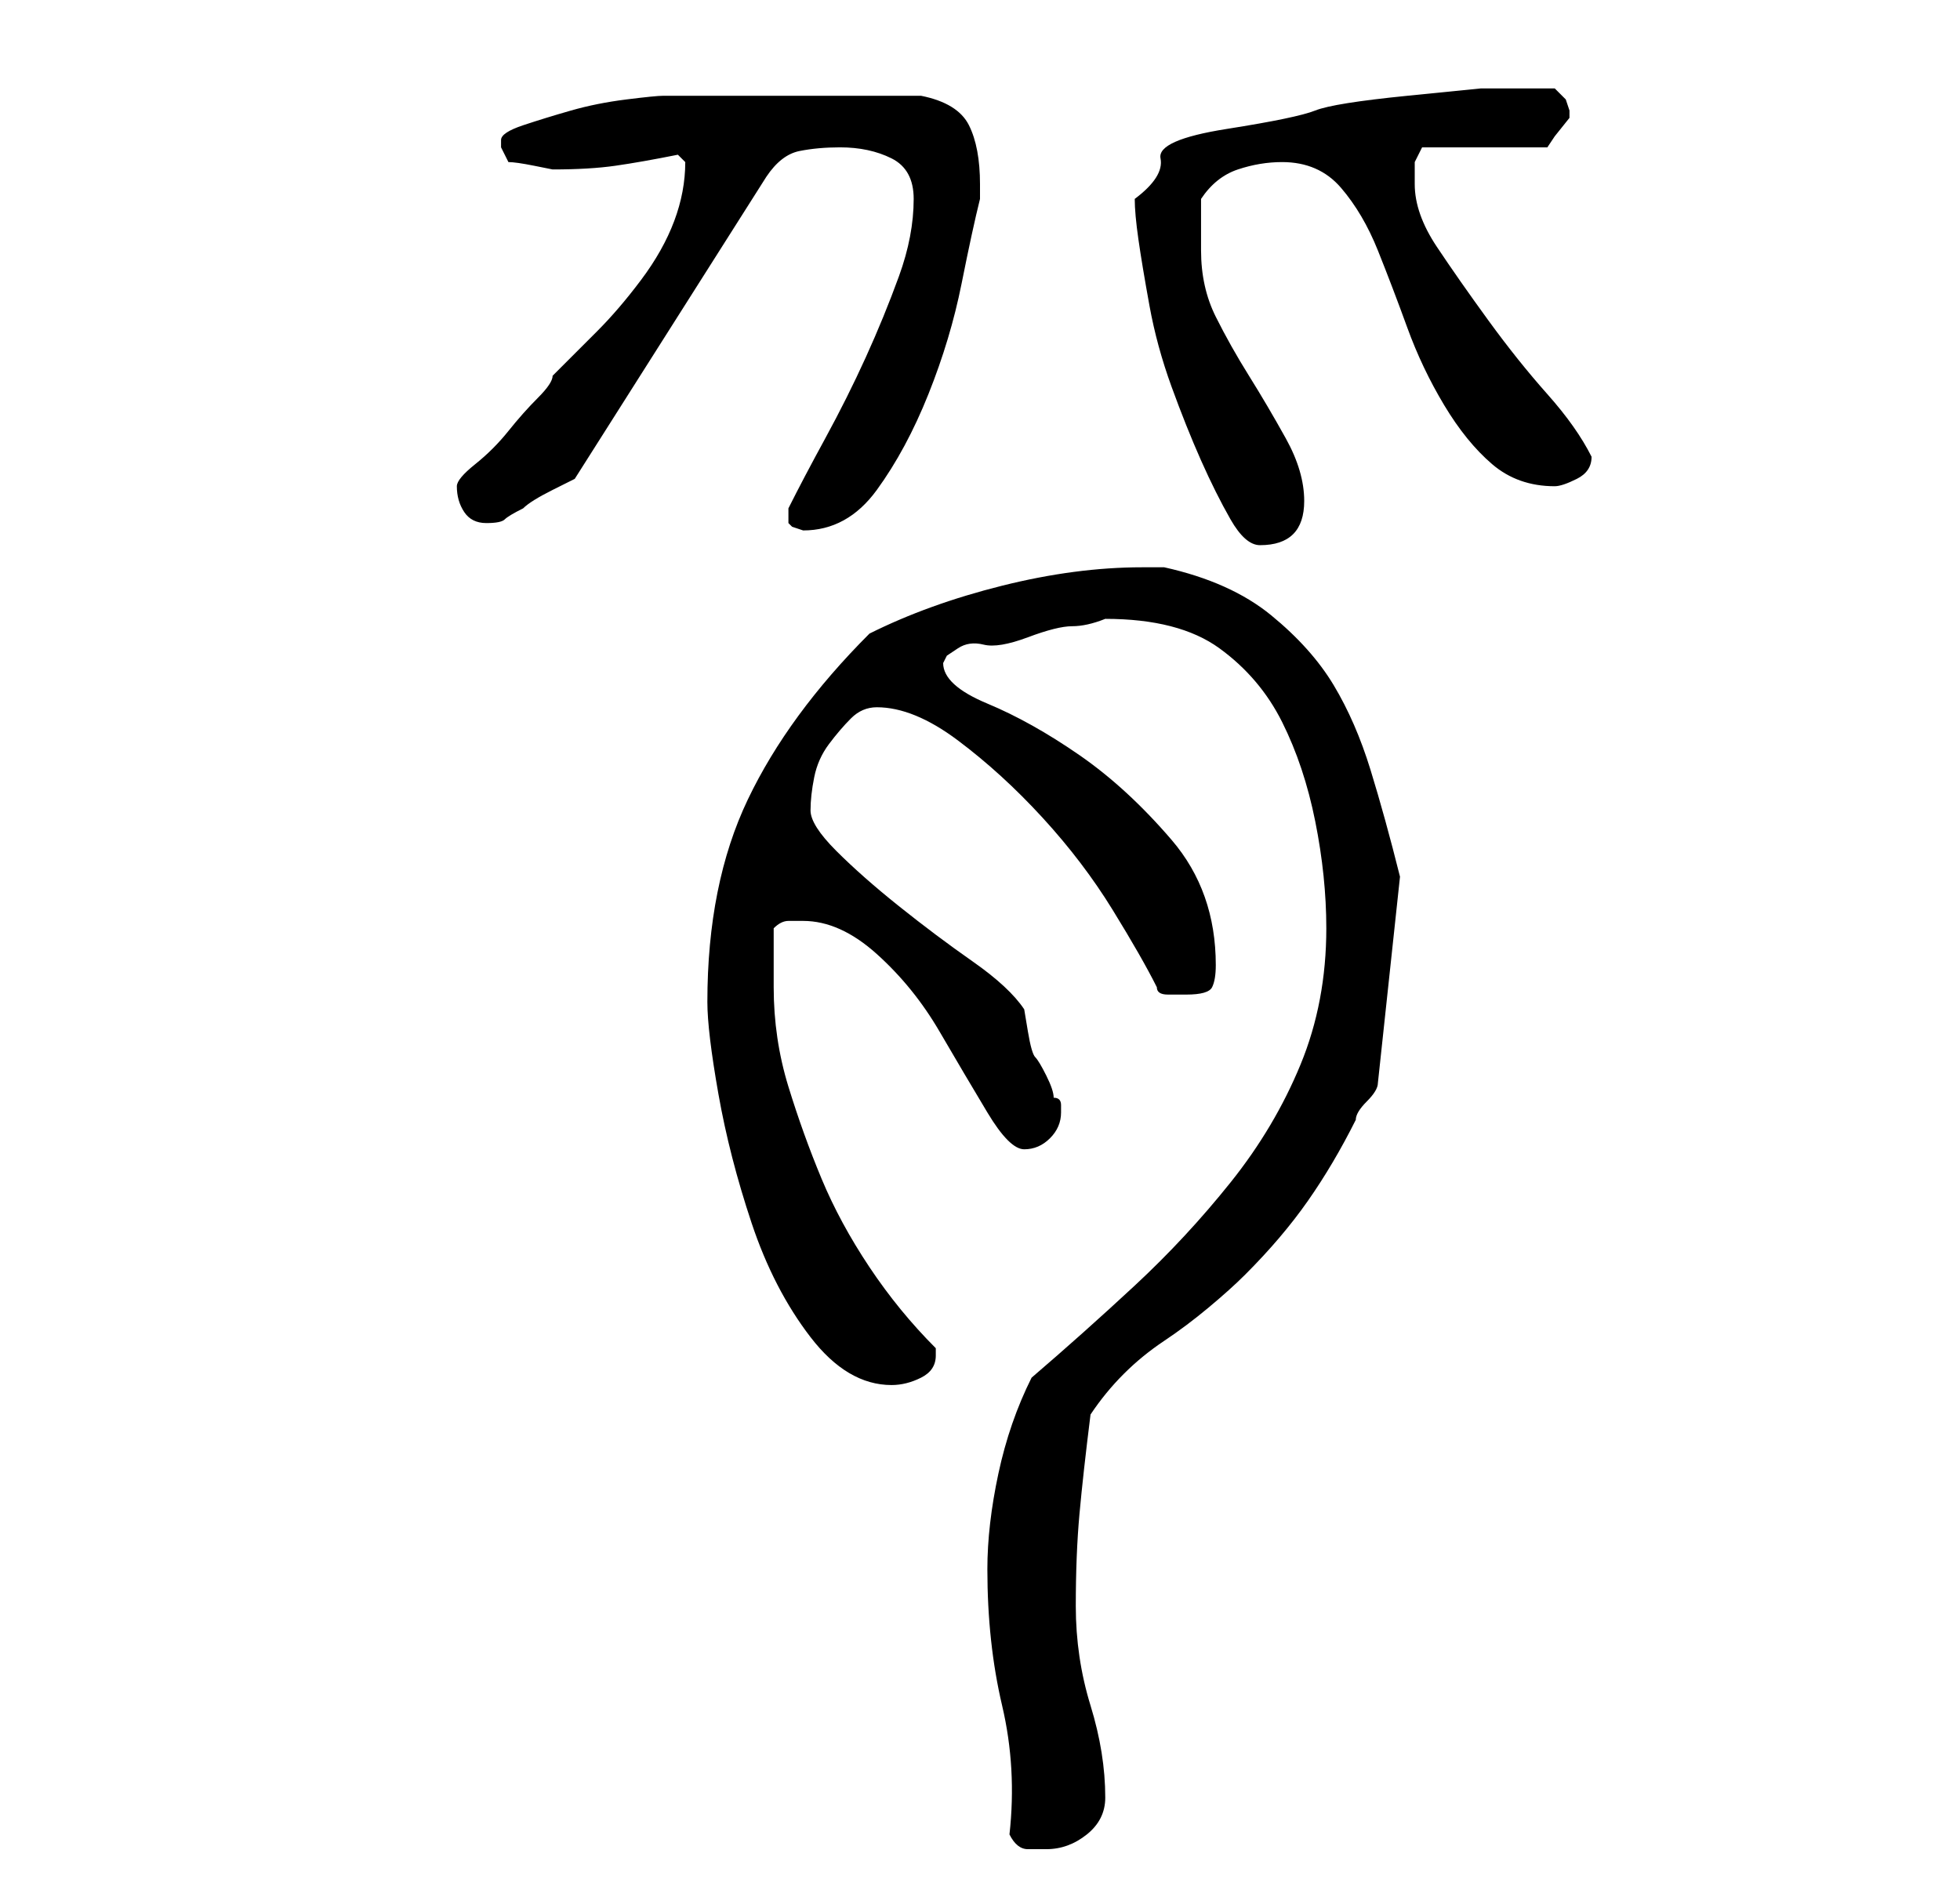 <?xml version="1.0" standalone="no"?>
<!DOCTYPE svg PUBLIC "-//W3C//DTD SVG 1.1//EN" "http://www.w3.org/Graphics/SVG/1.1/DTD/svg11.dtd" >
<svg xmlns="http://www.w3.org/2000/svg" xmlns:xlink="http://www.w3.org/1999/xlink" version="1.1" viewBox="-10 0 266 256">
   <path fill="currentColor"
d="M127 249q1 2 2.5 2h2.5q3 0 5.5 -2t2.5 -5q0 -6 -2 -12.5t-2 -13.5t0.5 -12.5t1.5 -13.5q2 -3 4.5 -5.5t5.5 -4.5t6 -4.5t5 -4.5q5 -5 8.5 -10t6.5 -11q0 -1 1.5 -2.5t1.5 -2.5l3 -28q-2 -8 -4 -14.5t-5 -11.5t-8.5 -9.5t-14.5 -6.5h-3q-9 0 -19 2.5t-18 6.5
q-11 11 -16.5 22.5t-5.5 27.5q0 4 1.5 12.5t4.5 17.5t8 15.5t11 6.5q2 0 4 -1t2 -3v0v-1q-5 -5 -9 -11t-6.5 -12t-4.5 -12.5t-2 -13.5v-4v-4q1 -1 2 -1h2q5 0 10 4.5t8.5 10.5t6.5 11t5 5t3.5 -1.5t1.5 -3.5v-1q0 -1 -1 -1q0 -1 -1 -3t-1.5 -2.5t-1 -3.5l-0.5 -3
q-2 -3 -7 -6.5t-10 -7.5t-8.5 -7.5t-3.5 -5.5t0.5 -4.5t2 -4.5t3 -3.5t3.5 -1.5q5 0 11 4.5t11.5 10.5t9.5 12.5t6 10.5q0 1 1.5 1h2.5q3 0 3.5 -1t0.5 -3q0 -10 -6 -17t-12.5 -11.5t-12.5 -7t-6 -5.5l0.5 -1t1.5 -1t3.5 -0.5t6 -1t6 -1.5t4.5 -1v0q10 0 15.5 4t8.5 10
t4.5 13.5t1.5 14.5q0 10 -3.5 18.5t-9.5 16t-13 14t-14 12.5q-3 6 -4.5 13t-1.5 13q0 10 2 18.5t1 17.5zM144 27q0 2 0.5 5.5t1.5 9t3 11t4 10t4 8t4 3.5q6 0 6 -6q0 -4 -2.5 -8.5t-5 -8.5t-4.5 -8t-2 -9v-3.5v-3.5q2 -3 5 -4t6 -1q5 0 8 3.5t5 8.5t4 10.5t5 10.5t6.5 8
t8.5 3q1 0 3 -1t2 -3v0v0q-2 -4 -6 -8.5t-8 -10t-7 -10t-3 -8.5v-3t1 -2h17l1 -1.5t2 -2.5v0v-0.5v-0.5l-0.5 -1.5t-1.5 -1.5h-3h-3h-4t-10 1t-12.5 2t-12 2.5t-9 4t-3.5 5.5zM97 70v1l0.5 0.5t1.5 0.5v0v0q6 0 10 -5.5t7 -13t4.5 -15t2.5 -11.5v-2q0 -5 -1.5 -8t-6.5 -4
h-17h-18q-1 0 -5 0.5t-7.5 1.5t-6.5 2t-3 2v1l0.5 1l0.5 1q1 0 3.5 0.5l2.5 0.5q5 0 8.5 -0.5t8.5 -1.5l0.5 0.5l0.5 0.5q0 4 -1.5 8t-4.5 8t-6 7l-6 6q0 1 -2 3t-4 4.5t-4.5 4.5t-2.5 3q0 2 1 3.5t3 1.5t2.5 -0.5t2.5 -1.5q1 -1 4 -2.5l3 -1.5l26 -41q2 -3 4.5 -3.5
t5.5 -0.5q4 0 7 1.5t3 5.5q0 5 -2 10.5t-4.5 11t-5.5 11t-5 9.5v1z" />
</svg>
